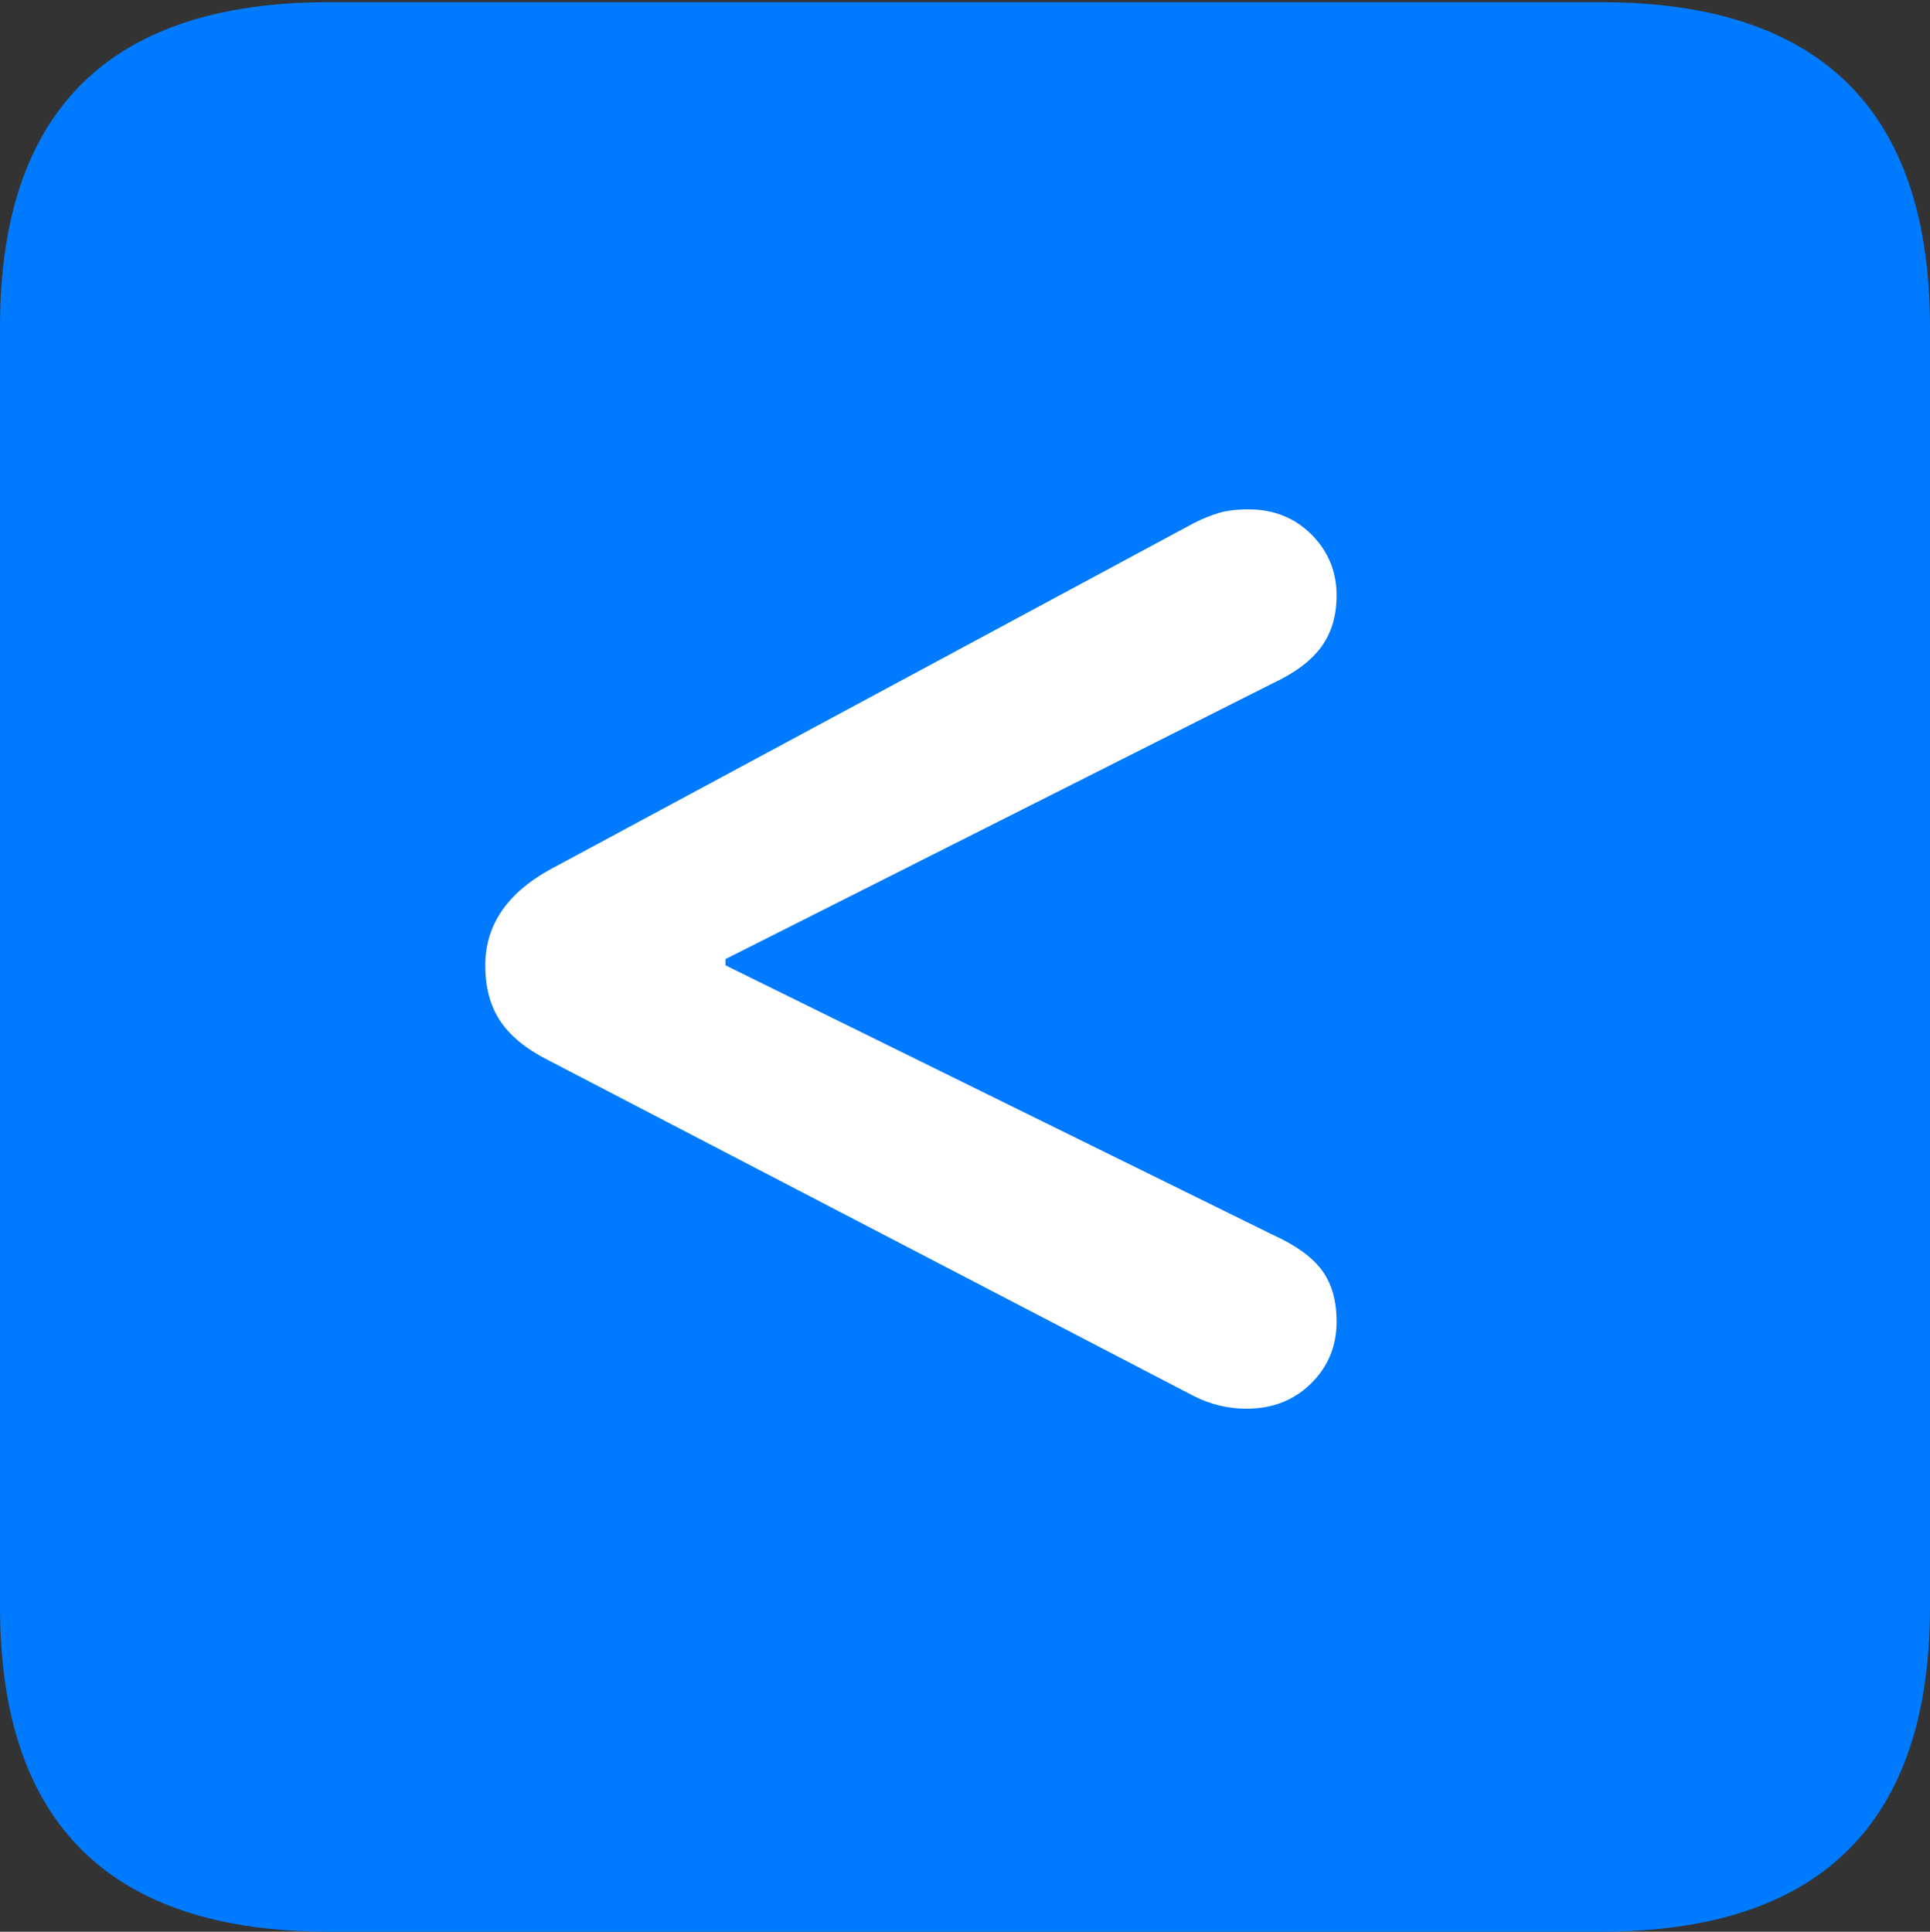 <?xml version="1.0" encoding="UTF-8"?>
<!--Generator: Apple Native CoreSVG 175.5-->
<!DOCTYPE svg
PUBLIC "-//W3C//DTD SVG 1.1//EN"
       "http://www.w3.org/Graphics/SVG/1.1/DTD/svg11.dtd">
<svg version="1.1" xmlns="http://www.w3.org/2000/svg" xmlns:xlink="http://www.w3.org/1999/xlink" width="17.979" height="17.998">
 <rect width="100%" height="100%" fill="#333333" stroke="none"/>
 <g>
  <rect height="17.998" opacity="0" width="17.979" x="0" y="0"/>
  <path d="M3.066 17.998L14.912 17.998Q16.445 17.998 17.212 17.241Q17.979 16.484 17.979 14.971L17.979 3.047Q17.979 1.533 17.212 0.776Q16.445 0.02 14.912 0.02L3.066 0.02Q1.533 0.02 0.767 0.776Q0 1.533 0 3.047L0 14.971Q0 16.484 0.767 17.241Q1.533 17.998 3.066 17.998Z" fill="#007aff"/>
  <path d="M11.611 13.125Q11.357 13.125 11.123 13.008L5.117 9.883Q4.805 9.727 4.663 9.517Q4.521 9.307 4.521 8.994Q4.521 8.438 5.117 8.105L11.123 4.873Q11.24 4.814 11.352 4.78Q11.465 4.746 11.631 4.746Q11.982 4.746 12.217 4.98Q12.451 5.215 12.451 5.547Q12.451 5.83 12.31 6.025Q12.168 6.221 11.855 6.367L6.758 8.936L6.758 8.994L11.855 11.504Q12.178 11.65 12.315 11.836Q12.451 12.021 12.451 12.315Q12.451 12.656 12.212 12.891Q11.973 13.125 11.611 13.125Z" fill="#ffffff"/>
 </g>
</svg>

